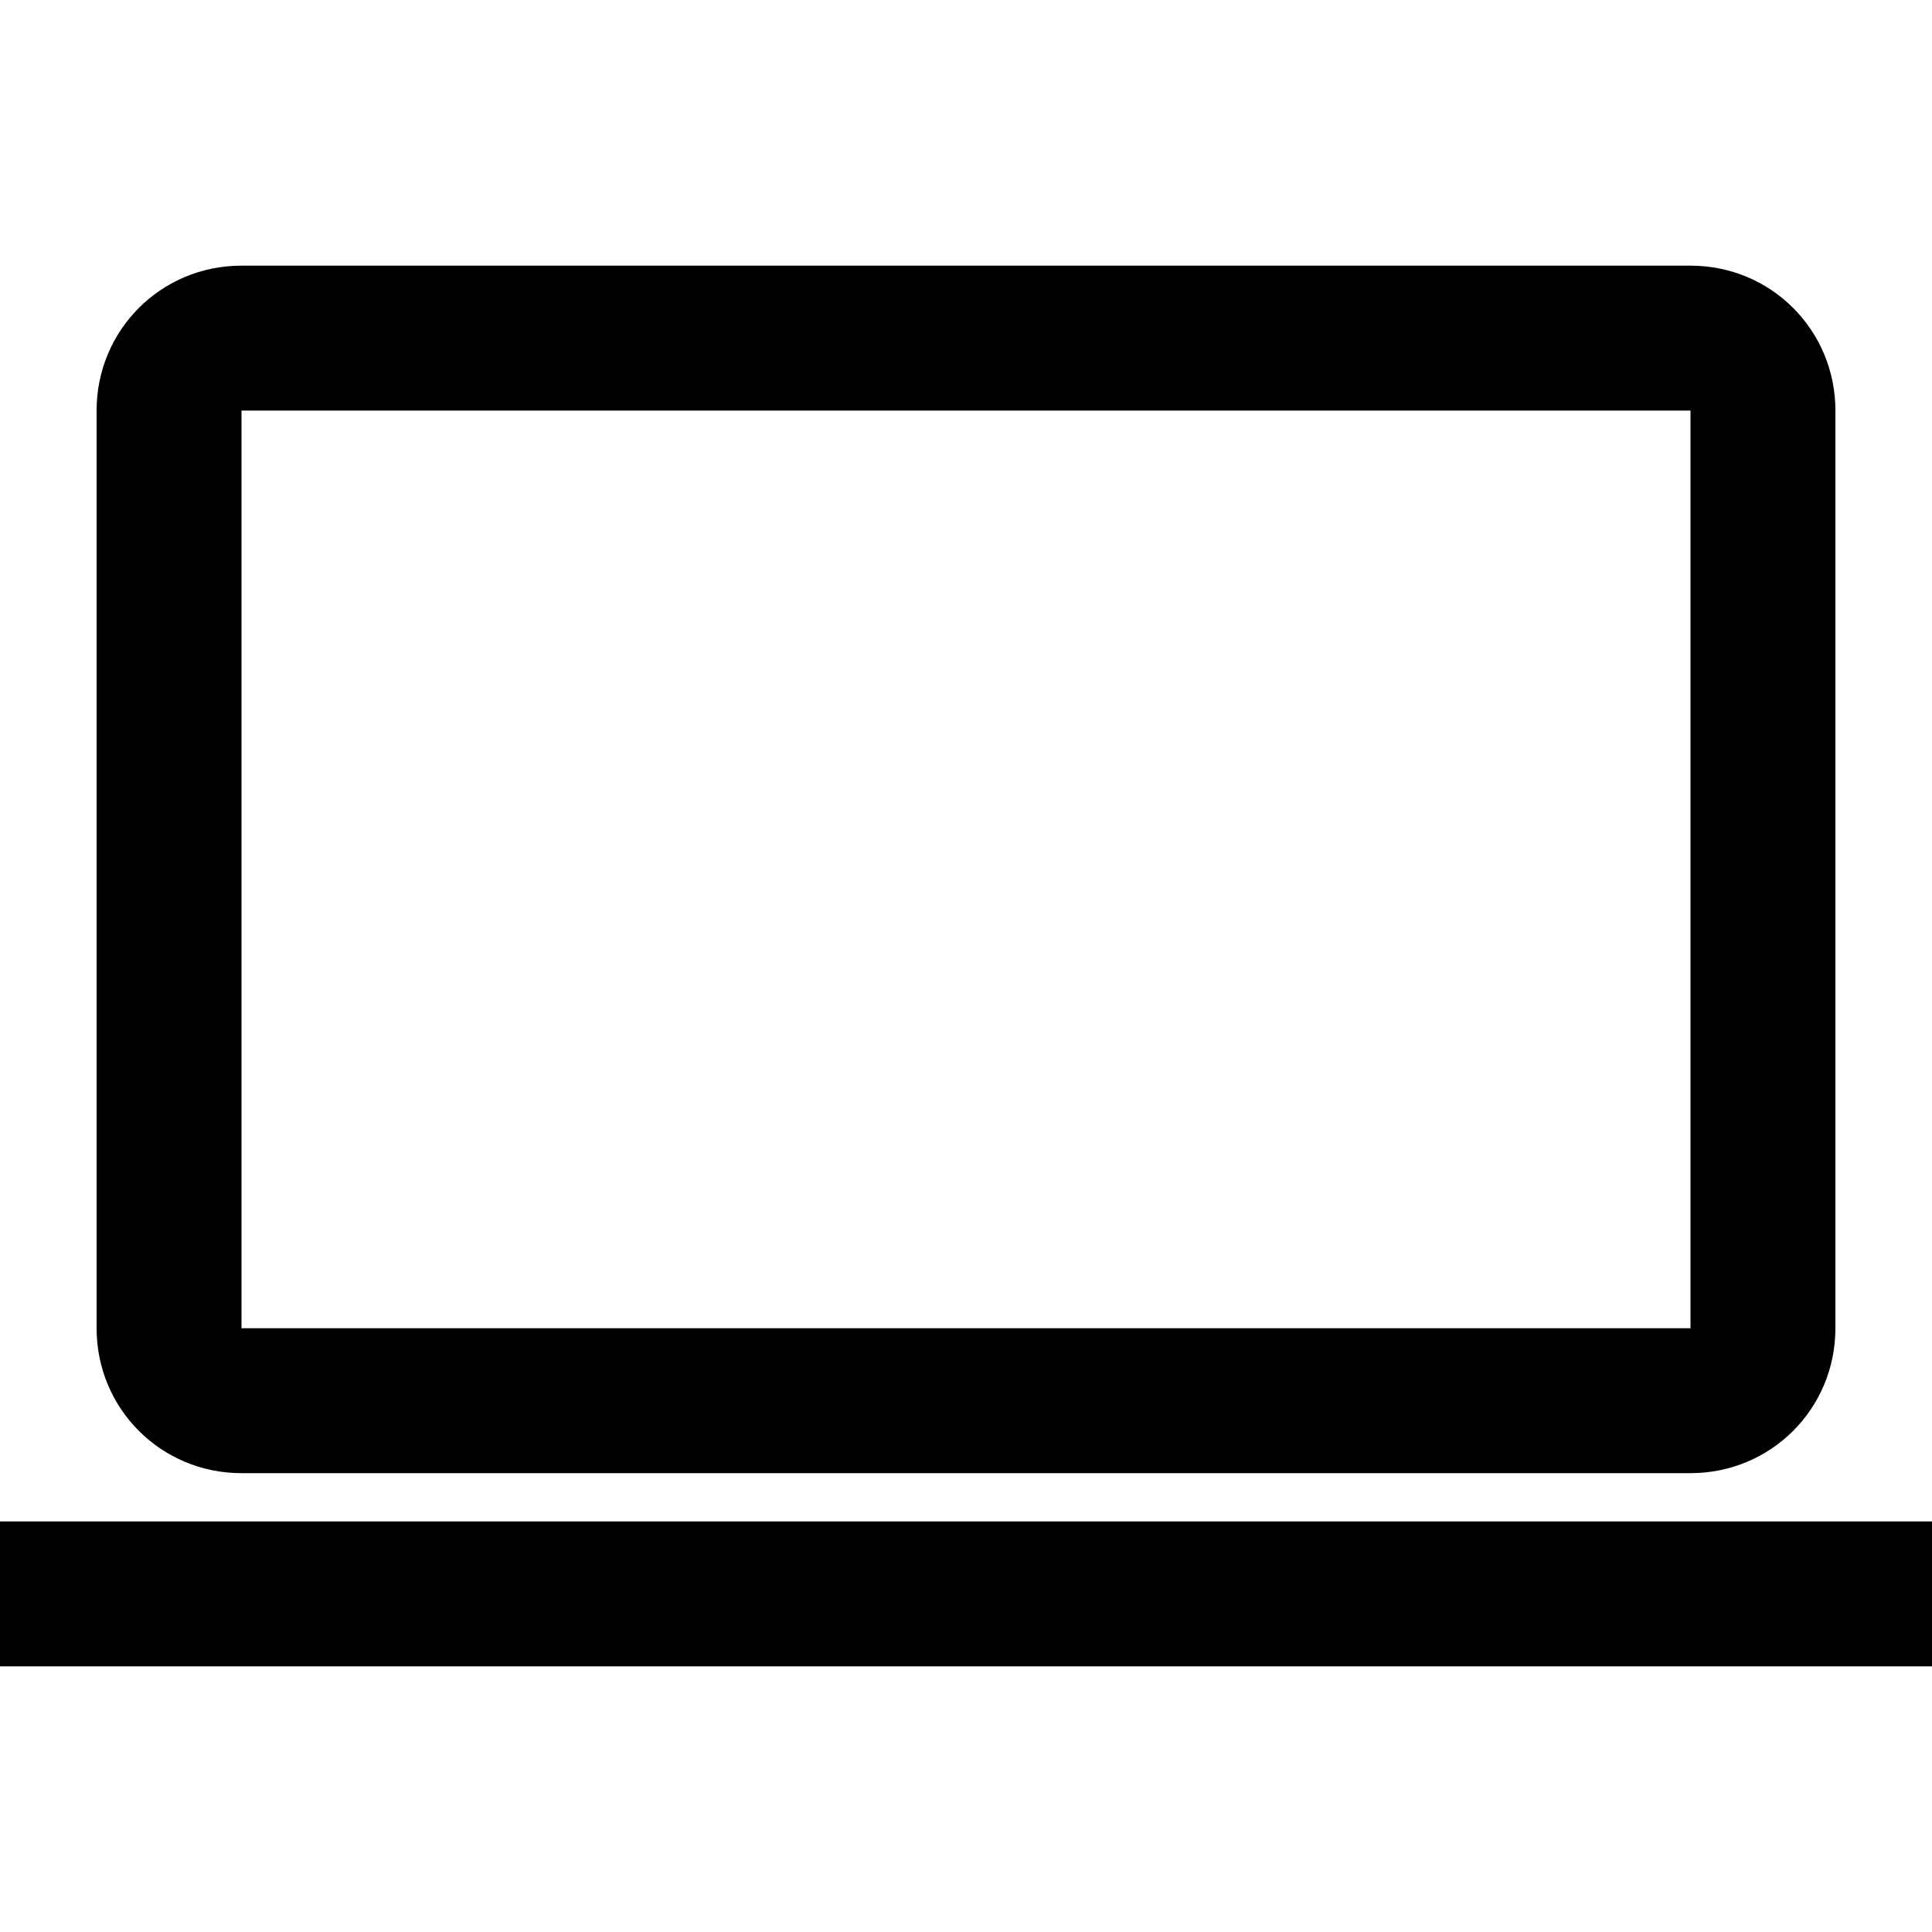<svg version="1.1" xmlns="http://www.w3.org/2000/svg" width="32" height="32" viewBox="0 0 32 32">
<title>laptop</title>
<path d="M4 24.4h24c1.333 0 2.4-1.067 2.4-2.4v0-15.2c0-1.333-1.067-2.4-2.4-2.4h-24c-1.333 0-2.4 1.067-2.4 2.4v15.2c0 1.333 1.067 2.4 2.4 2.4v0zM4 6.8h24v15.2h-24v-15.2zM0 25.2v2.4h32v-2.4h-32z"></path>
</svg>
